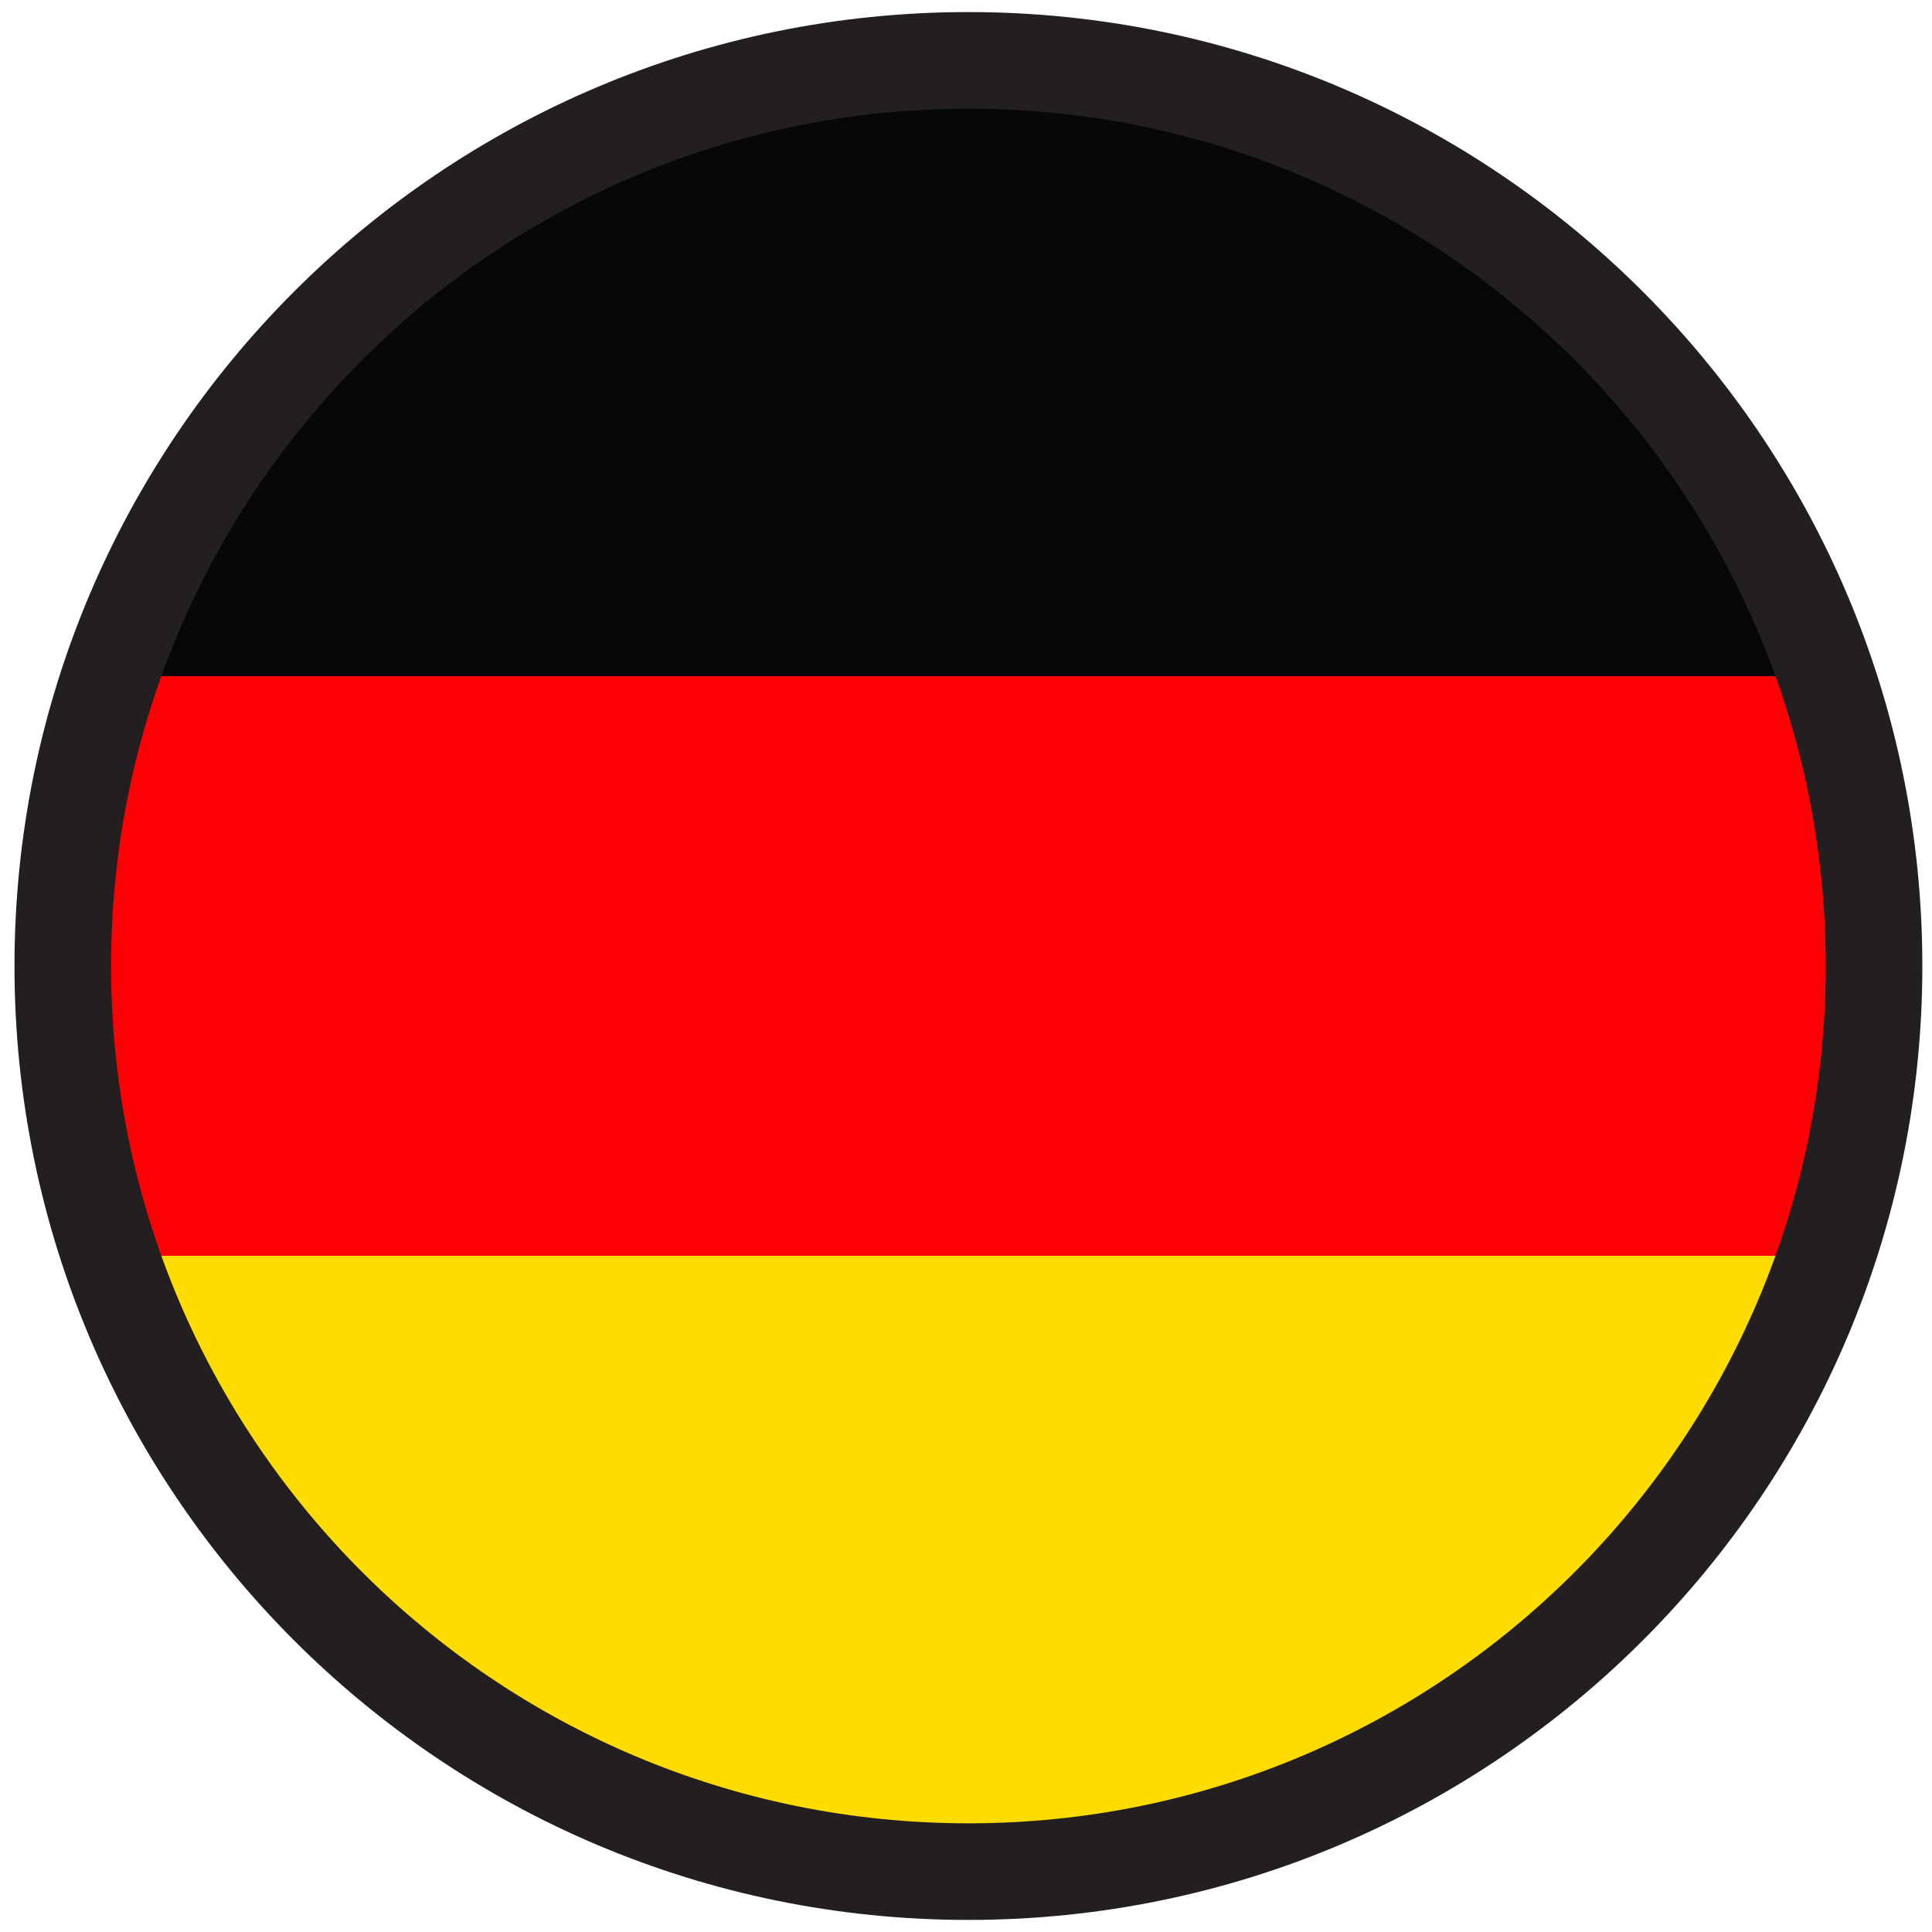<svg enable-background="new 0 0 80 80" viewBox="0 0 80 80" xmlns="http://www.w3.org/2000/svg" xmlns:xlink="http://www.w3.org/1999/xlink"><clipPath id="a"><ellipse cx="39.9" cy="40" rx="36.1" ry="36" transform="matrix(.16 -.987 .987 .16 -5.982 73.024)"/></clipPath><clipPath id="b"><ellipse cx="40" cy="39.9" rx="36.1" ry="36" transform="matrix(.464 -.886 .886 .464 -13.973 56.788)"/></clipPath><g clip-path="url(#a)"><path d="m-14.2 4h108.2v72.1h-108.2z" fill="#050807"/><path d="m-14.2 28h108.2v48.1h-108.2z" fill="#ff0005"/><path d="m-14.2 52h108.2v24.1h-108.2z" fill="#ffdc00"/></g><ellipse clip-path="url(#b)" cx="39.9" cy="40" fill="none" rx="36.1" ry="36" transform="matrix(.16 -.987 .987 .16 -5.982 73.024)"/><path d="m40.1 79.5c-21.8 0-39.5-17.7-39.5-39.5s17.7-39.5 39.5-39.5 39.5 17.7 39.5 39.5-17.7 39.5-39.5 39.5zm0-75c-19.6 0-35.5 15.9-35.5 35.5s15.9 35.5 35.5 35.5 35.5-15.9 35.5-35.5-15.9-35.5-35.5-35.5z" fill="#231f20"/></svg>